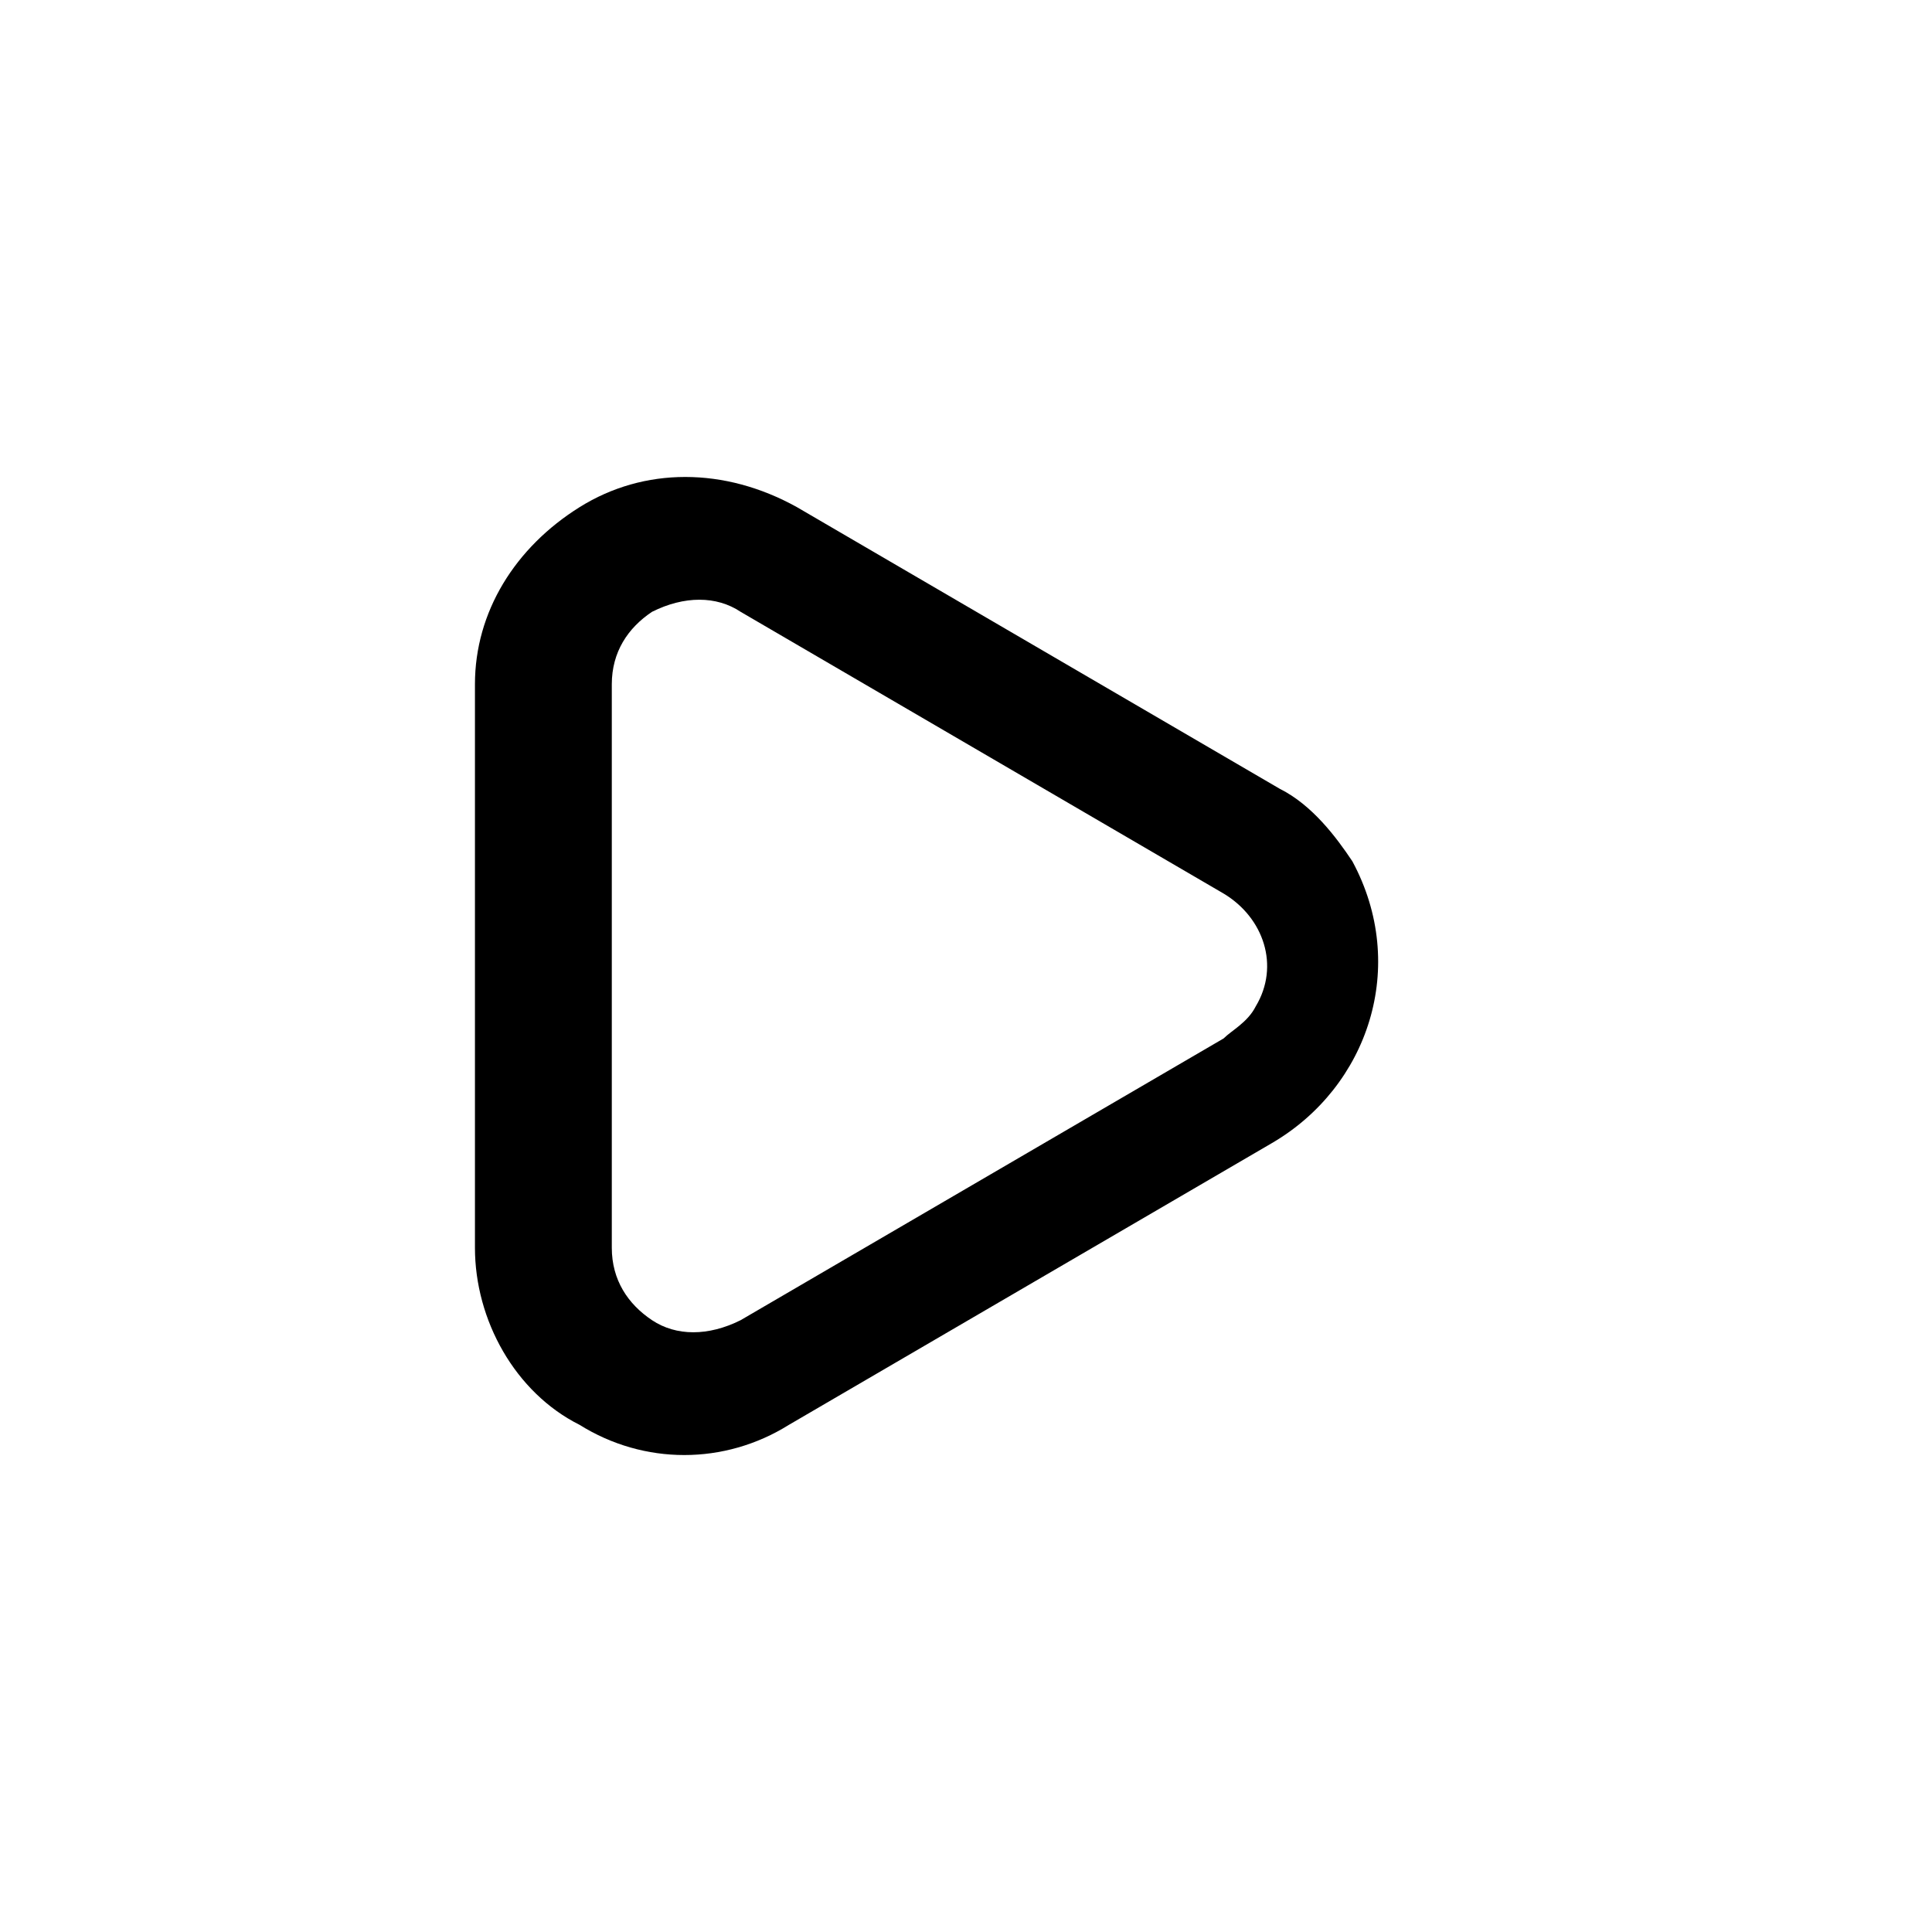 <?xml version="1.0" encoding="utf-8"?>
<!-- Generator: Adobe Illustrator 23.1.1, SVG Export Plug-In . SVG Version: 6.00 Build 0)  -->
<svg version="1.1" id="icons" xmlns="http://www.w3.org/2000/svg" xmlns:xlink="http://www.w3.org/1999/xlink" x="0px" y="0px"
	 viewBox="0 0 24 24" style="enable-background:new 0 0 24 24;" xml:space="preserve">
<style type="text/css">
	.st0{fill:none;}
</style>
<title>02-03-play-s</title>
<rect id="canvas" class="st0" width="24" height="24"/>
<path d="M15.9,9.8l-6-3.5C9,5.8,8,5.8,7.2,6.3C6.4,6.8,5.9,7.6,5.9,8.5v7c0,0.9,0.5,1.8,1.3,2.2c0.8,0.5,1.8,0.5,2.6,0l6-3.5
	c1.2-0.7,1.7-2.2,1-3.5C16.6,10.4,16.3,10,15.9,9.8L15.9,9.8z M15.2,12.9l-6,3.5c-0.4,0.2-0.8,0.2-1.1,0c-0.3-0.2-0.5-0.5-0.5-0.9
	v-7c0-0.4,0.2-0.7,0.5-0.9c0.4-0.2,0.8-0.2,1.1,0l6,3.5c0.5,0.3,0.7,0.9,0.4,1.4C15.5,12.7,15.3,12.8,15.2,12.9L15.2,12.9z"/>
</svg>
